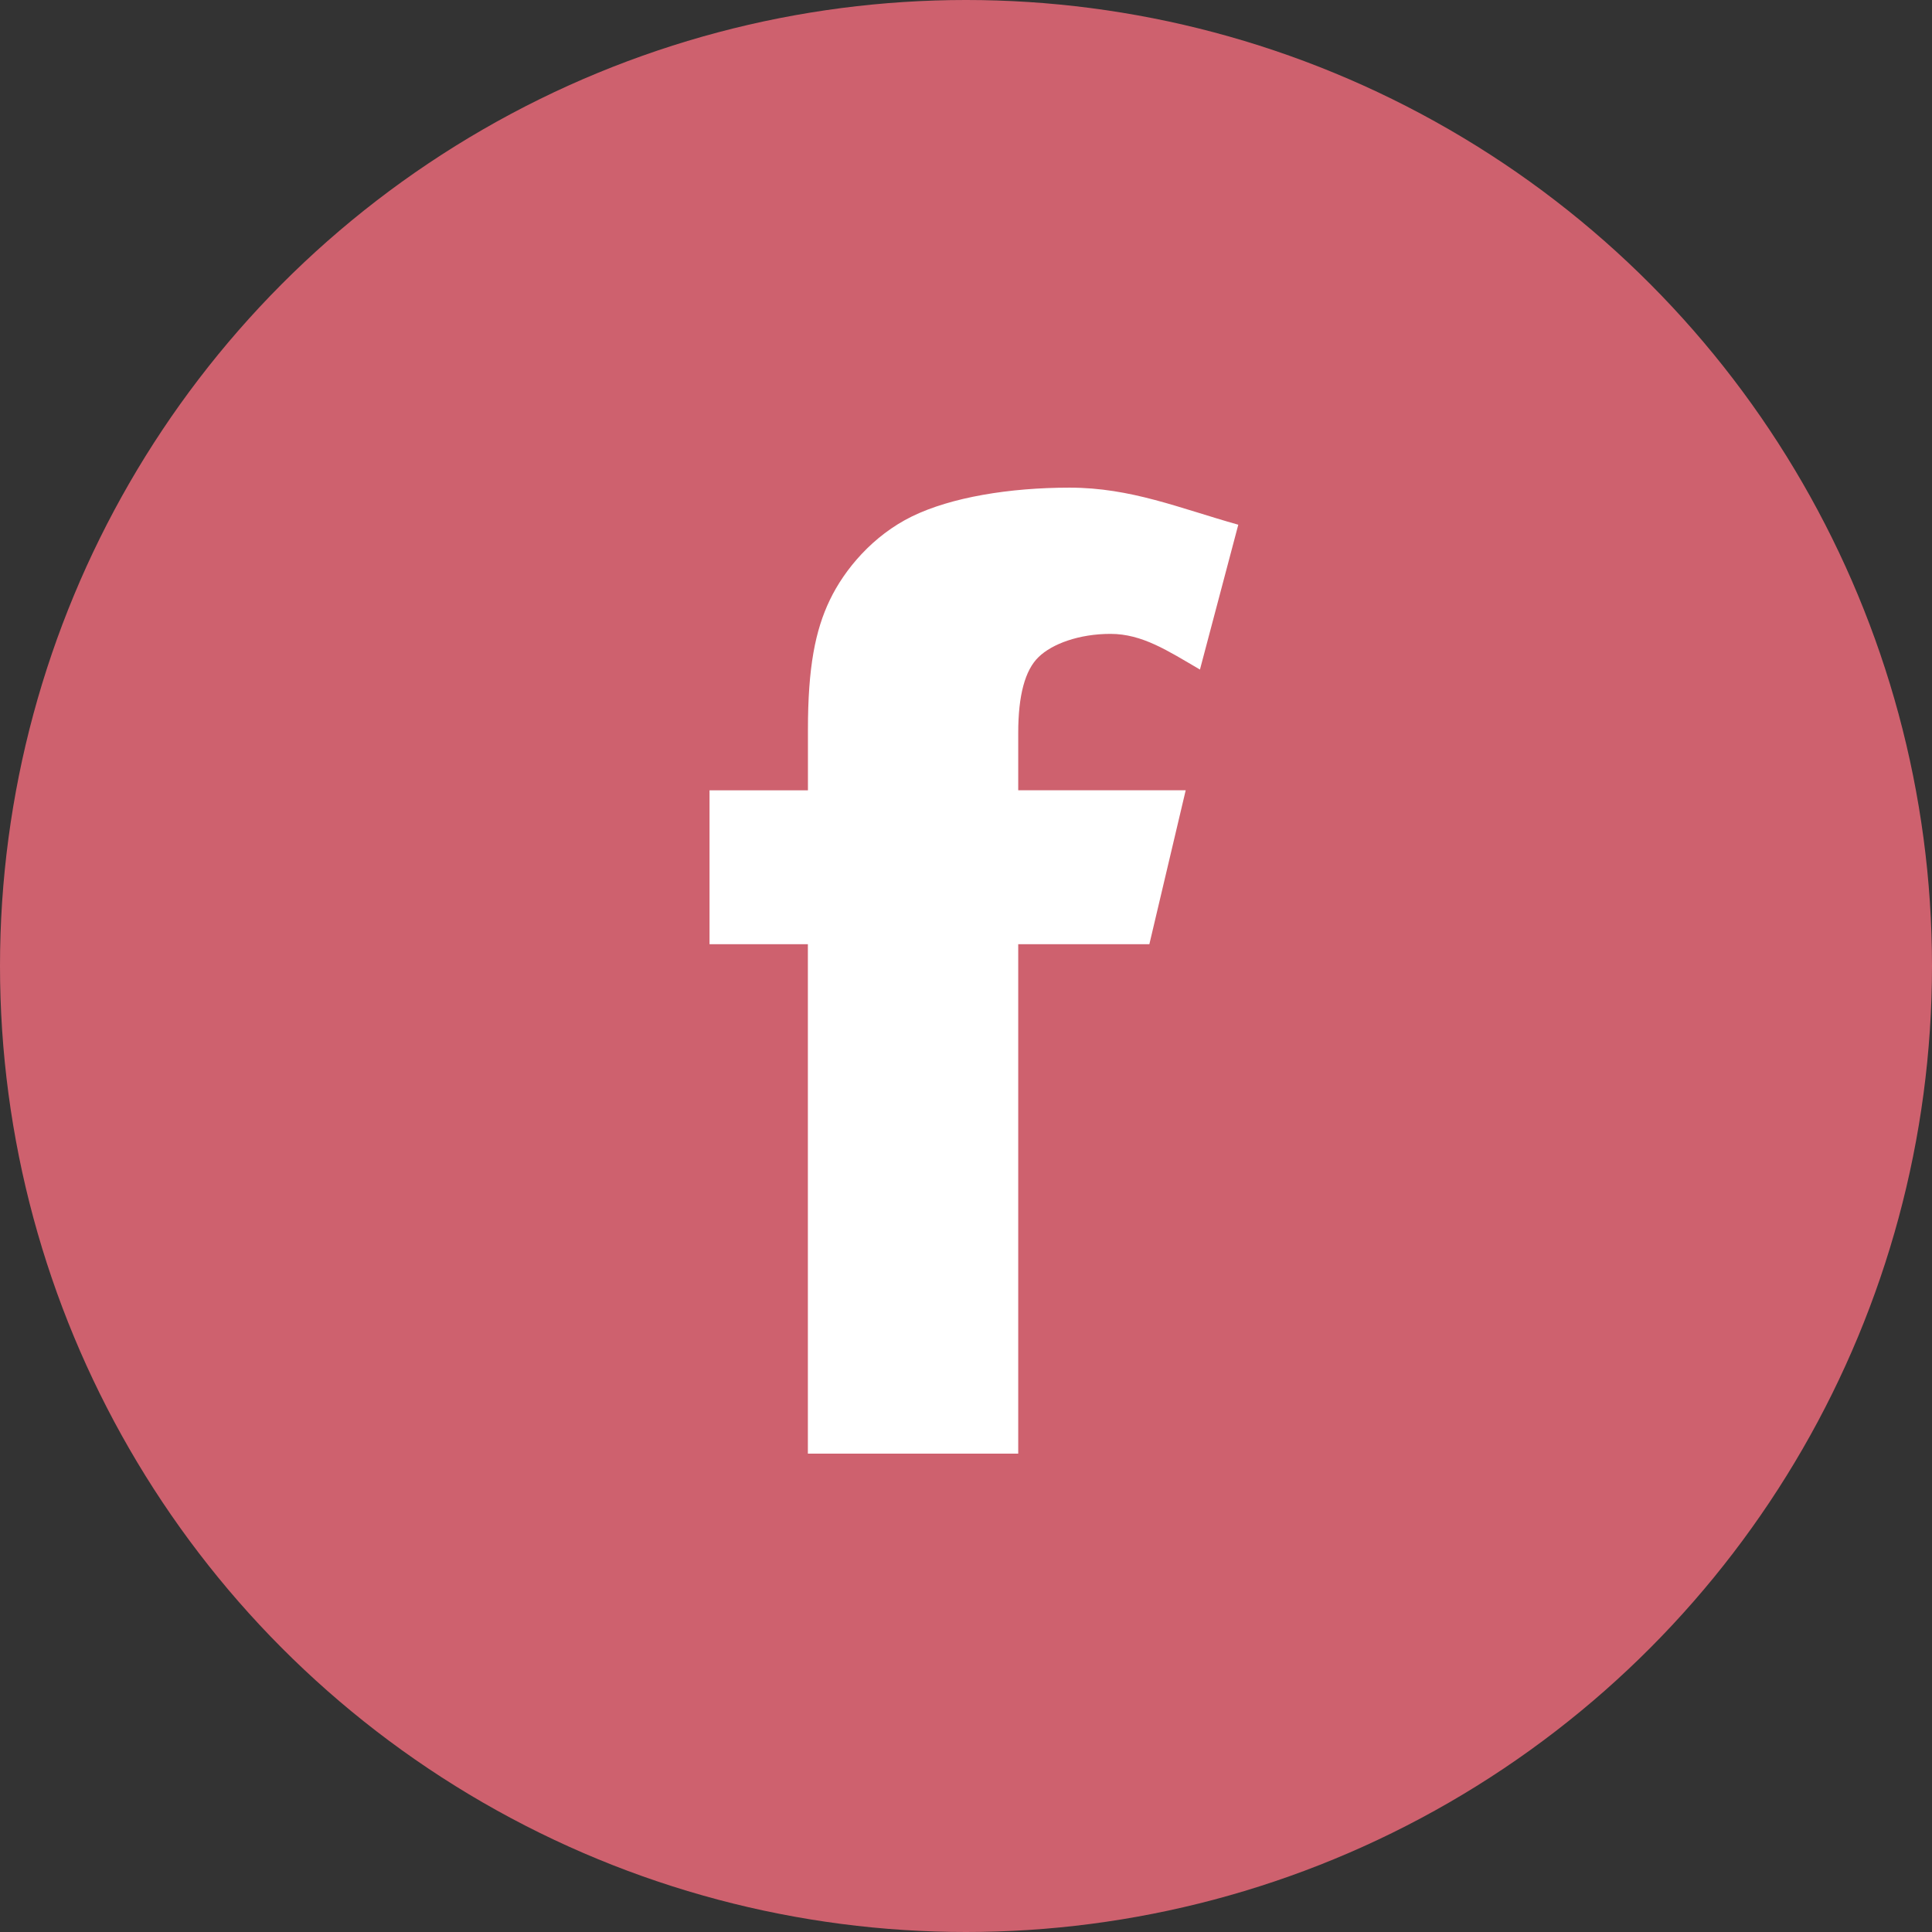 <?xml version="1.0" encoding="utf-8"?>
<!-- Generator: Adobe Illustrator 16.0.4, SVG Export Plug-In . SVG Version: 6.00 Build 0)  -->
<!DOCTYPE svg PUBLIC "-//W3C//DTD SVG 1.1//EN" "http://www.w3.org/Graphics/SVG/1.1/DTD/svg11.dtd">
<svg version="1.1" xmlns="http://www.w3.org/2000/svg" xmlns:xlink="http://www.w3.org/1999/xlink" x="0px" y="0px" width="32px"
	 height="32px" viewBox="0 0 32 32" enable-background="new 0 0 32 32" xml:space="preserve">
<rect x="0" y="0" width="32" height="32" fill="#333333" stroke="none"/>
<g id="circle">
	<circle fill="#CE616E" cx="16" cy="16" r="16"/>
</g>
<g id="facebook">
	<path fill="#FFFFFF" d="M11.751,15.639h1.63v8.438h3.484v-8.438h2.172l0.602-2.55h-2.774
		v-0.951c0-0.619,0.112-1.039,0.338-1.256c0.224-0.218,0.671-0.383,1.19-0.383
		c0.527,0,0.949,0.28,1.482,0.591l0.635-2.399
		c-0.978-0.275-1.776-0.614-2.795-0.614c-0.995,0-1.959,0.159-2.609,0.476
		c-0.65,0.318-1.119,0.879-1.361,1.384c-0.243,0.505-0.363,1.12-0.363,2.145
		v1.008h-1.63V15.639z"/>
</g>
</svg>
